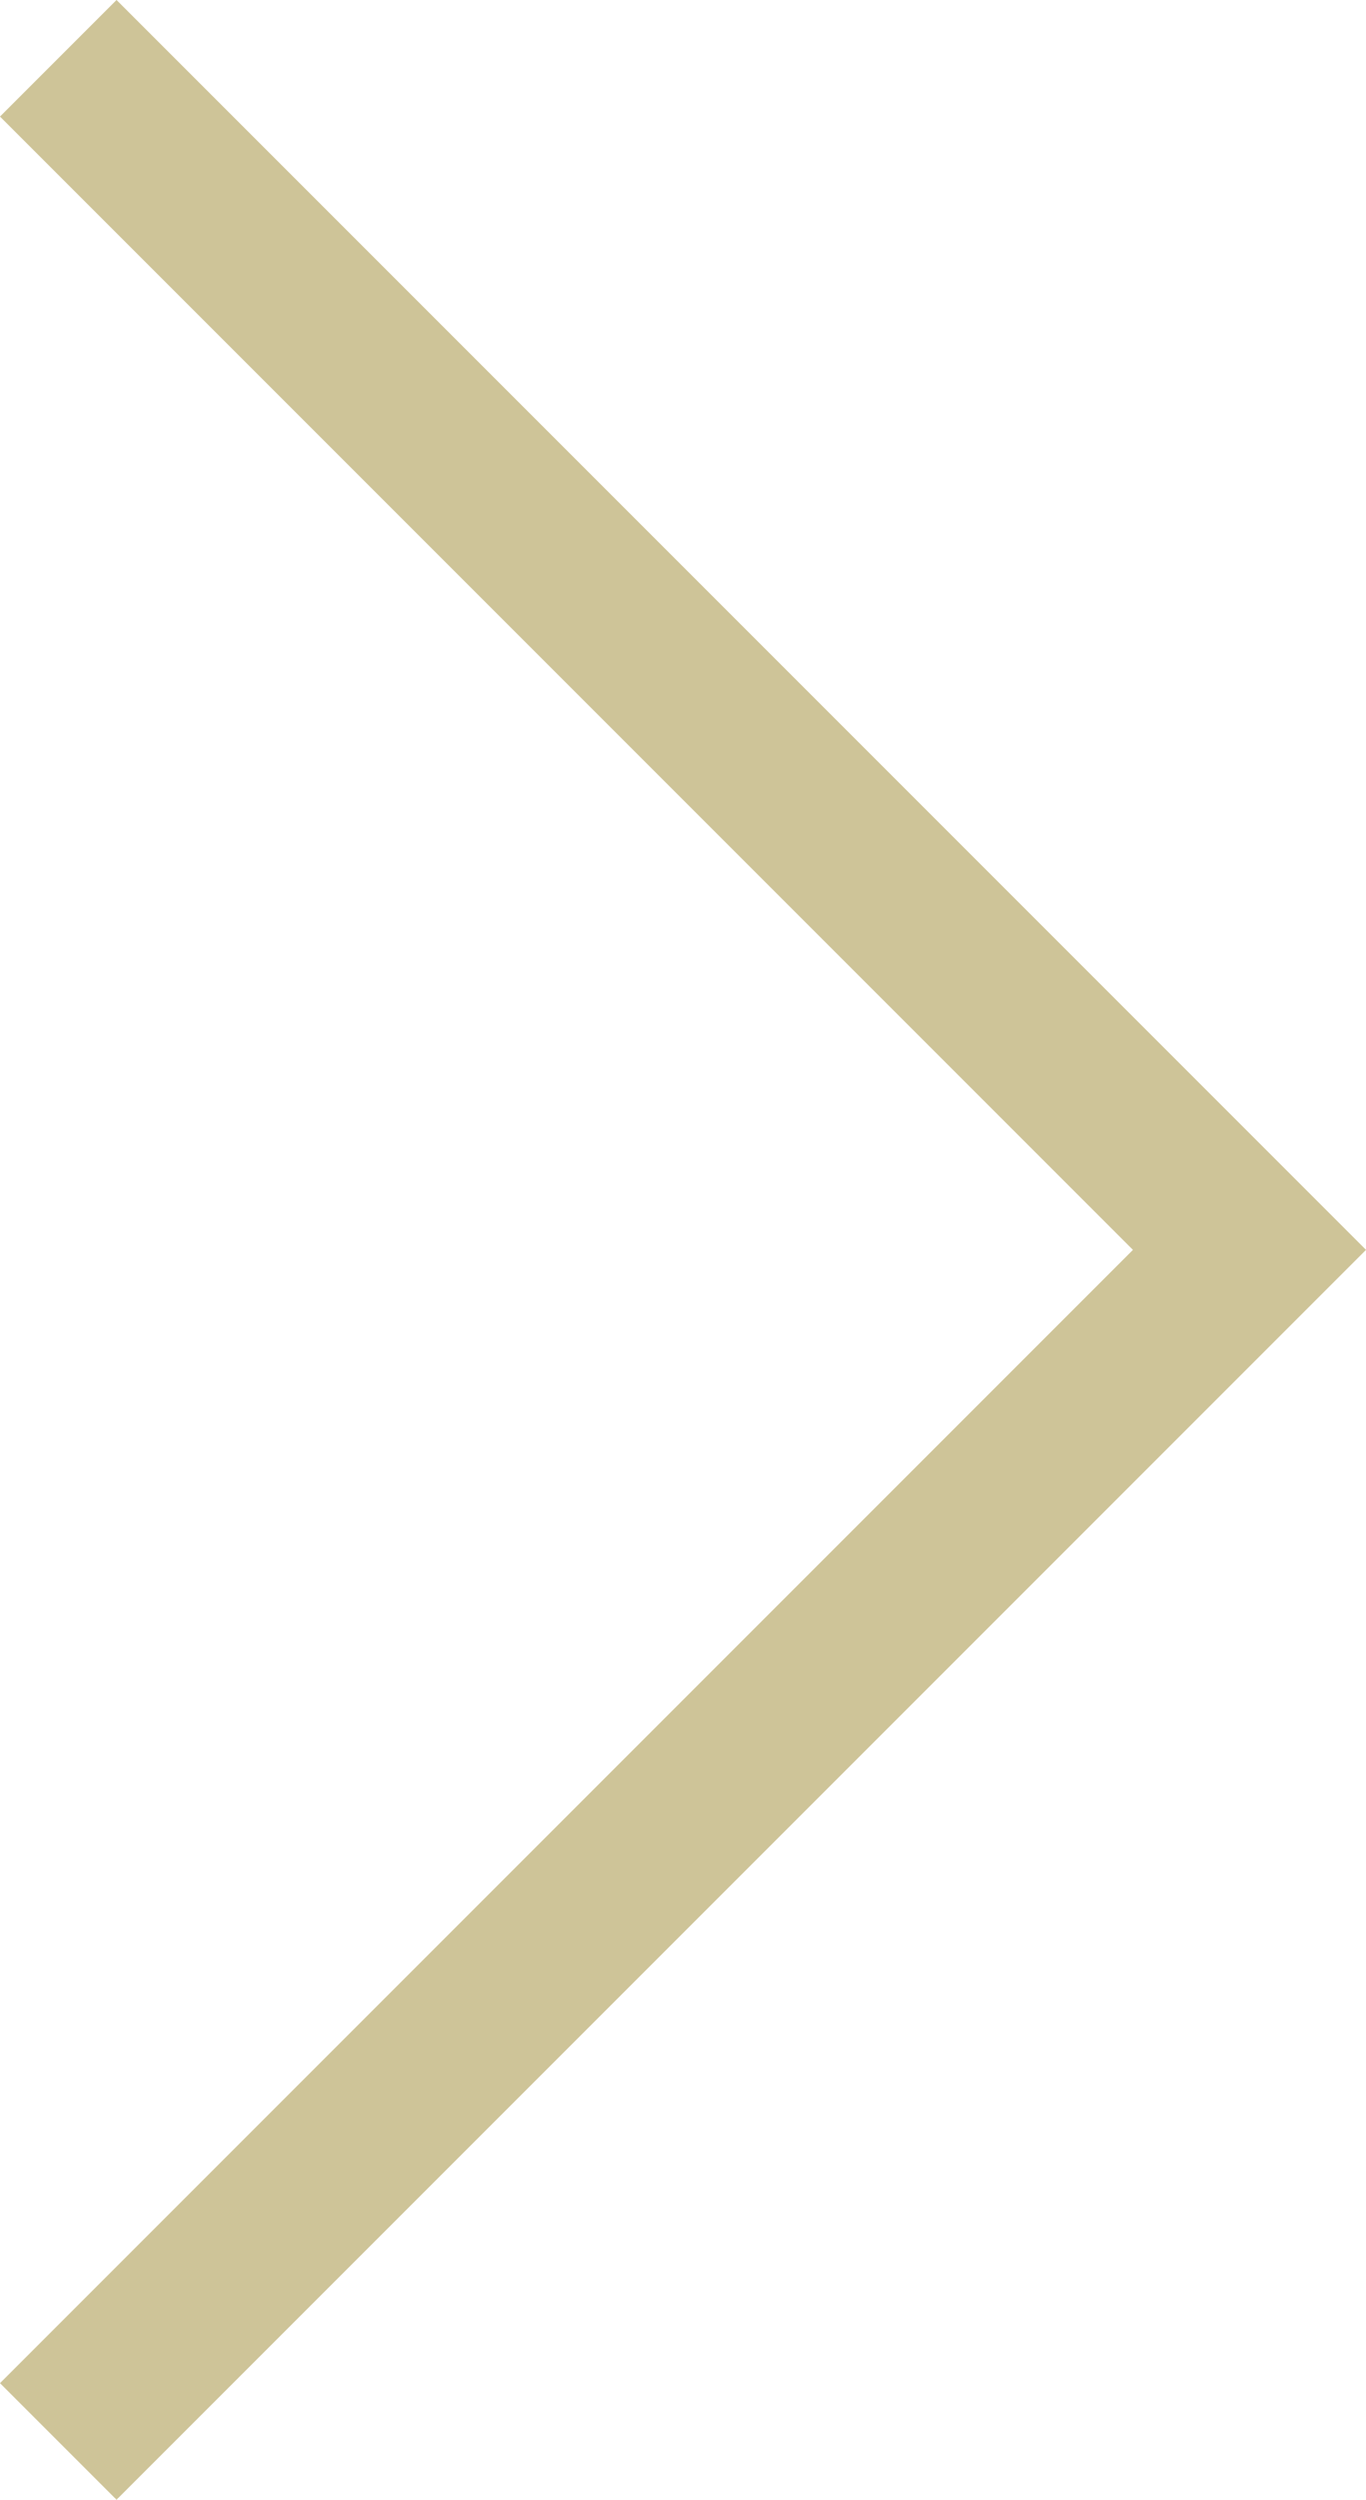 <svg xmlns="http://www.w3.org/2000/svg" width="16.577" height="30.326" viewBox="0 0 16.577 30.326">
  <path id="Контур_106" data-name="Контур 106" d="M14.456,0,0,14.456,14.456,28.912" transform="translate(15.163 29.619) rotate(180)" fill="none" stroke="#cec498" stroke-width="2"/>
</svg>
